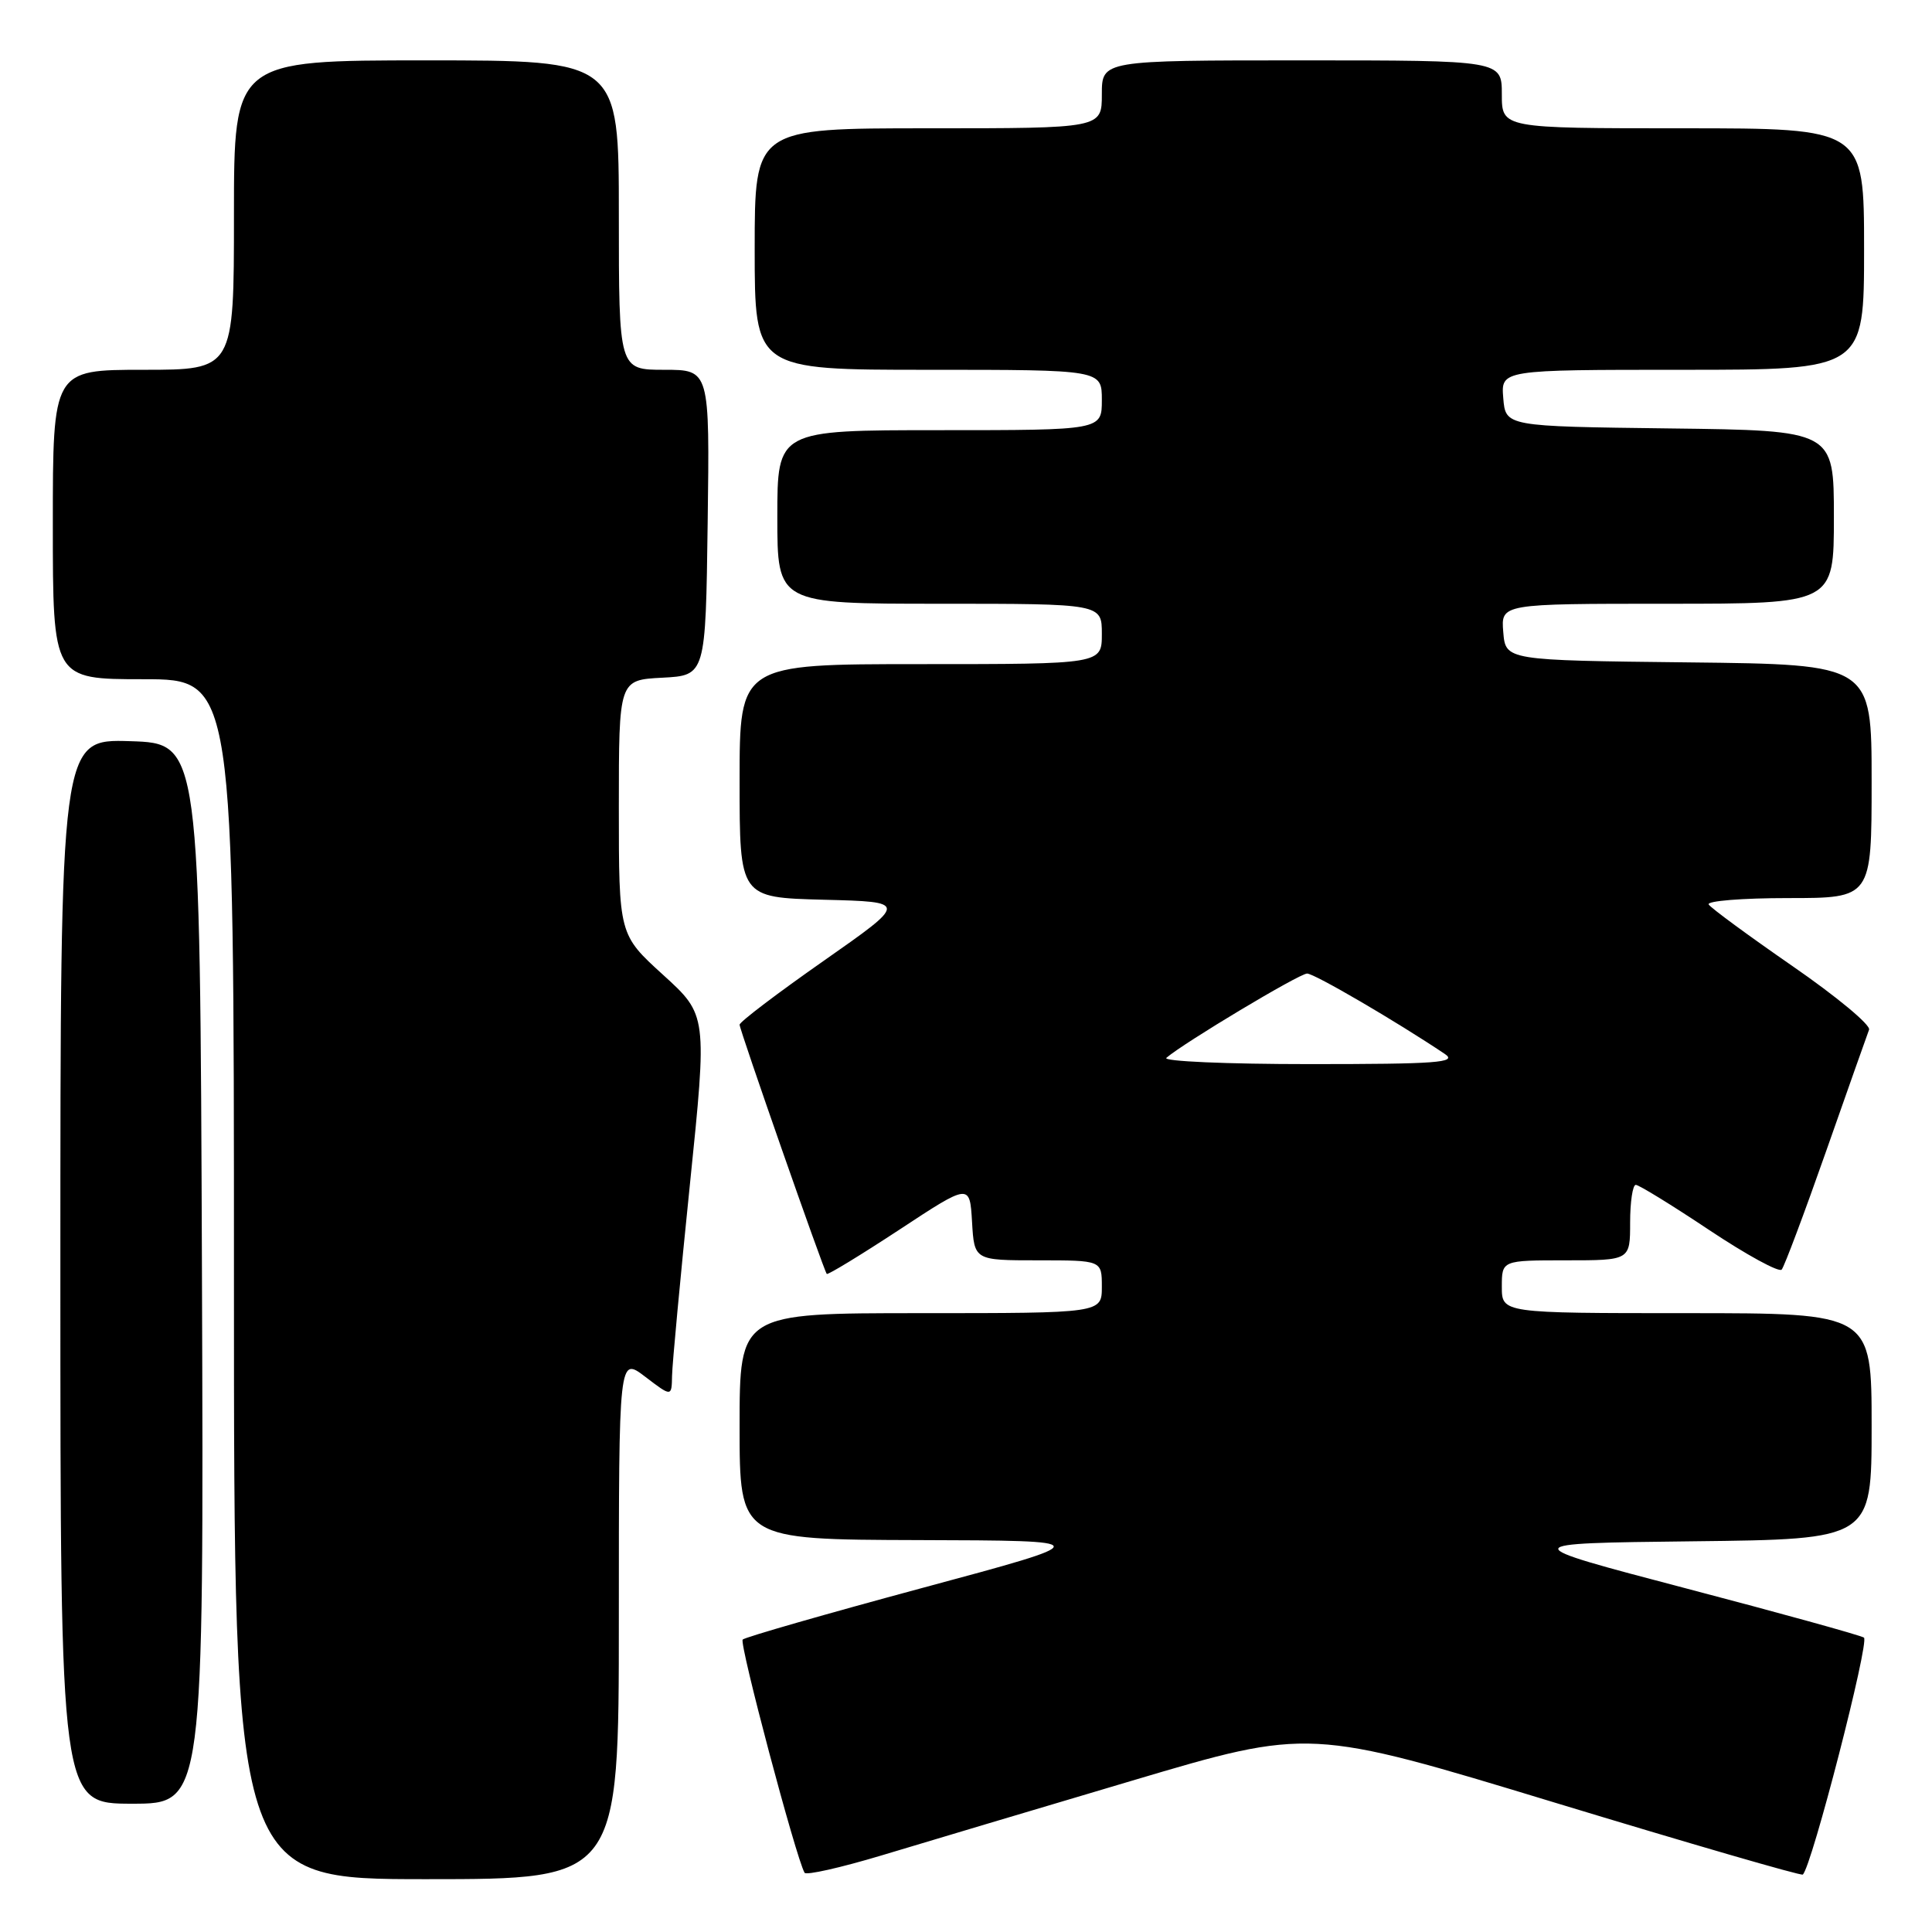 <?xml version="1.0" encoding="UTF-8" standalone="no"?>
<!DOCTYPE svg PUBLIC "-//W3C//DTD SVG 1.1//EN" "http://www.w3.org/Graphics/SVG/1.1/DTD/svg11.dtd" >
<svg xmlns="http://www.w3.org/2000/svg" xmlns:xlink="http://www.w3.org/1999/xlink" version="1.1" viewBox="0 0 256 256">
 <g >
 <path fill="currentColor"
d=" M 82.00 214.38 C 82.00 179.76 82.00 179.76 85.50 182.43 C 89.00 185.10 89.00 185.10 89.05 182.30 C 89.08 180.76 90.14 169.38 91.41 157.00 C 93.72 134.50 93.72 134.50 87.86 129.17 C 82.00 123.84 82.00 123.84 82.00 106.97 C 82.00 90.10 82.00 90.10 87.75 89.80 C 93.50 89.50 93.50 89.50 93.77 69.25 C 94.04 49.00 94.04 49.00 88.02 49.00 C 82.00 49.00 82.00 49.00 82.00 28.50 C 82.00 8.00 82.00 8.00 56.50 8.00 C 31.00 8.00 31.00 8.00 31.00 28.50 C 31.00 49.00 31.00 49.00 19.00 49.00 C 7.00 49.00 7.00 49.00 7.00 69.50 C 7.00 90.00 7.00 90.00 19.00 90.00 C 31.00 90.00 31.00 90.00 31.00 169.50 C 31.00 249.00 31.00 249.00 56.50 249.00 C 82.00 249.00 82.00 249.00 82.00 214.38 Z  M 150.00 235.95 C 173.50 228.97 173.50 228.97 206.00 238.85 C 223.88 244.28 238.67 248.58 238.88 248.39 C 240.05 247.40 247.76 217.47 246.98 216.99 C 246.47 216.67 235.84 213.73 223.37 210.46 C 200.69 204.50 200.69 204.50 224.34 204.23 C 248.00 203.96 248.00 203.96 248.00 188.98 C 248.00 174.00 248.00 174.00 223.50 174.00 C 199.00 174.00 199.00 174.00 199.00 170.50 C 199.00 167.00 199.00 167.00 207.50 167.00 C 216.00 167.00 216.00 167.00 216.00 162.00 C 216.00 159.25 216.34 157.00 216.75 157.00 C 217.16 157.00 221.54 159.69 226.47 162.98 C 231.41 166.27 235.73 168.63 236.08 168.23 C 236.43 167.83 239.08 160.77 241.97 152.54 C 244.86 144.31 247.42 137.07 247.66 136.44 C 247.90 135.82 243.33 132.03 237.51 128.01 C 231.70 123.99 226.70 120.32 226.41 119.85 C 226.12 119.38 230.86 119.00 236.94 119.00 C 248.00 119.00 248.00 119.00 248.00 103.52 C 248.00 88.04 248.00 88.04 223.75 87.77 C 199.50 87.50 199.50 87.50 199.19 83.75 C 198.88 80.00 198.88 80.00 220.94 80.00 C 243.00 80.00 243.00 80.00 243.00 68.52 C 243.00 57.04 243.00 57.04 221.25 56.77 C 199.50 56.50 199.50 56.50 199.19 52.75 C 198.88 49.00 198.88 49.00 222.94 49.00 C 247.00 49.00 247.00 49.00 247.00 33.00 C 247.00 17.00 247.00 17.00 223.00 17.00 C 199.00 17.00 199.00 17.00 199.00 12.50 C 199.00 8.00 199.00 8.00 172.50 8.00 C 146.00 8.00 146.00 8.00 146.00 12.50 C 146.00 17.00 146.00 17.00 123.00 17.00 C 100.00 17.00 100.00 17.00 100.00 33.00 C 100.00 49.00 100.00 49.00 123.00 49.00 C 146.00 49.00 146.00 49.00 146.00 53.00 C 146.00 57.00 146.00 57.00 124.50 57.00 C 103.00 57.00 103.00 57.00 103.00 68.50 C 103.00 80.00 103.00 80.00 124.50 80.00 C 146.00 80.00 146.00 80.00 146.00 84.00 C 146.00 88.00 146.00 88.00 122.00 88.00 C 98.00 88.00 98.00 88.00 98.00 103.47 C 98.00 118.93 98.00 118.93 109.15 119.22 C 120.30 119.50 120.30 119.50 109.15 127.31 C 103.02 131.60 98.00 135.41 98.00 135.78 C 98.00 136.45 109.11 168.24 109.55 168.80 C 109.67 168.97 113.99 166.34 119.14 162.96 C 128.50 156.80 128.50 156.80 128.80 161.90 C 129.10 167.00 129.10 167.00 137.55 167.00 C 146.00 167.00 146.00 167.00 146.00 170.50 C 146.00 174.00 146.00 174.00 122.00 174.00 C 98.00 174.00 98.00 174.00 98.00 189.00 C 98.00 204.00 98.00 204.00 121.75 204.07 C 145.50 204.14 145.50 204.14 122.25 210.40 C 109.46 213.85 98.74 216.93 98.41 217.25 C 97.92 217.74 105.48 246.21 106.61 248.15 C 106.82 248.51 111.38 247.48 116.75 245.87 C 122.11 244.25 137.07 239.79 150.00 235.95 Z  M 26.76 168.75 C 26.50 98.50 26.50 98.50 17.25 98.21 C 8.00 97.92 8.00 97.92 8.00 168.46 C 8.00 239.00 8.00 239.00 17.51 239.00 C 27.01 239.00 27.01 239.00 26.76 168.75 Z  M 154.55 140.17 C 156.82 138.20 172.17 129.00 173.20 129.00 C 174.16 129.00 185.05 135.36 191.47 139.67 C 193.14 140.80 190.39 141.00 173.52 141.00 C 162.57 141.00 154.03 140.63 154.55 140.17 Z "/>
</g>
</svg>